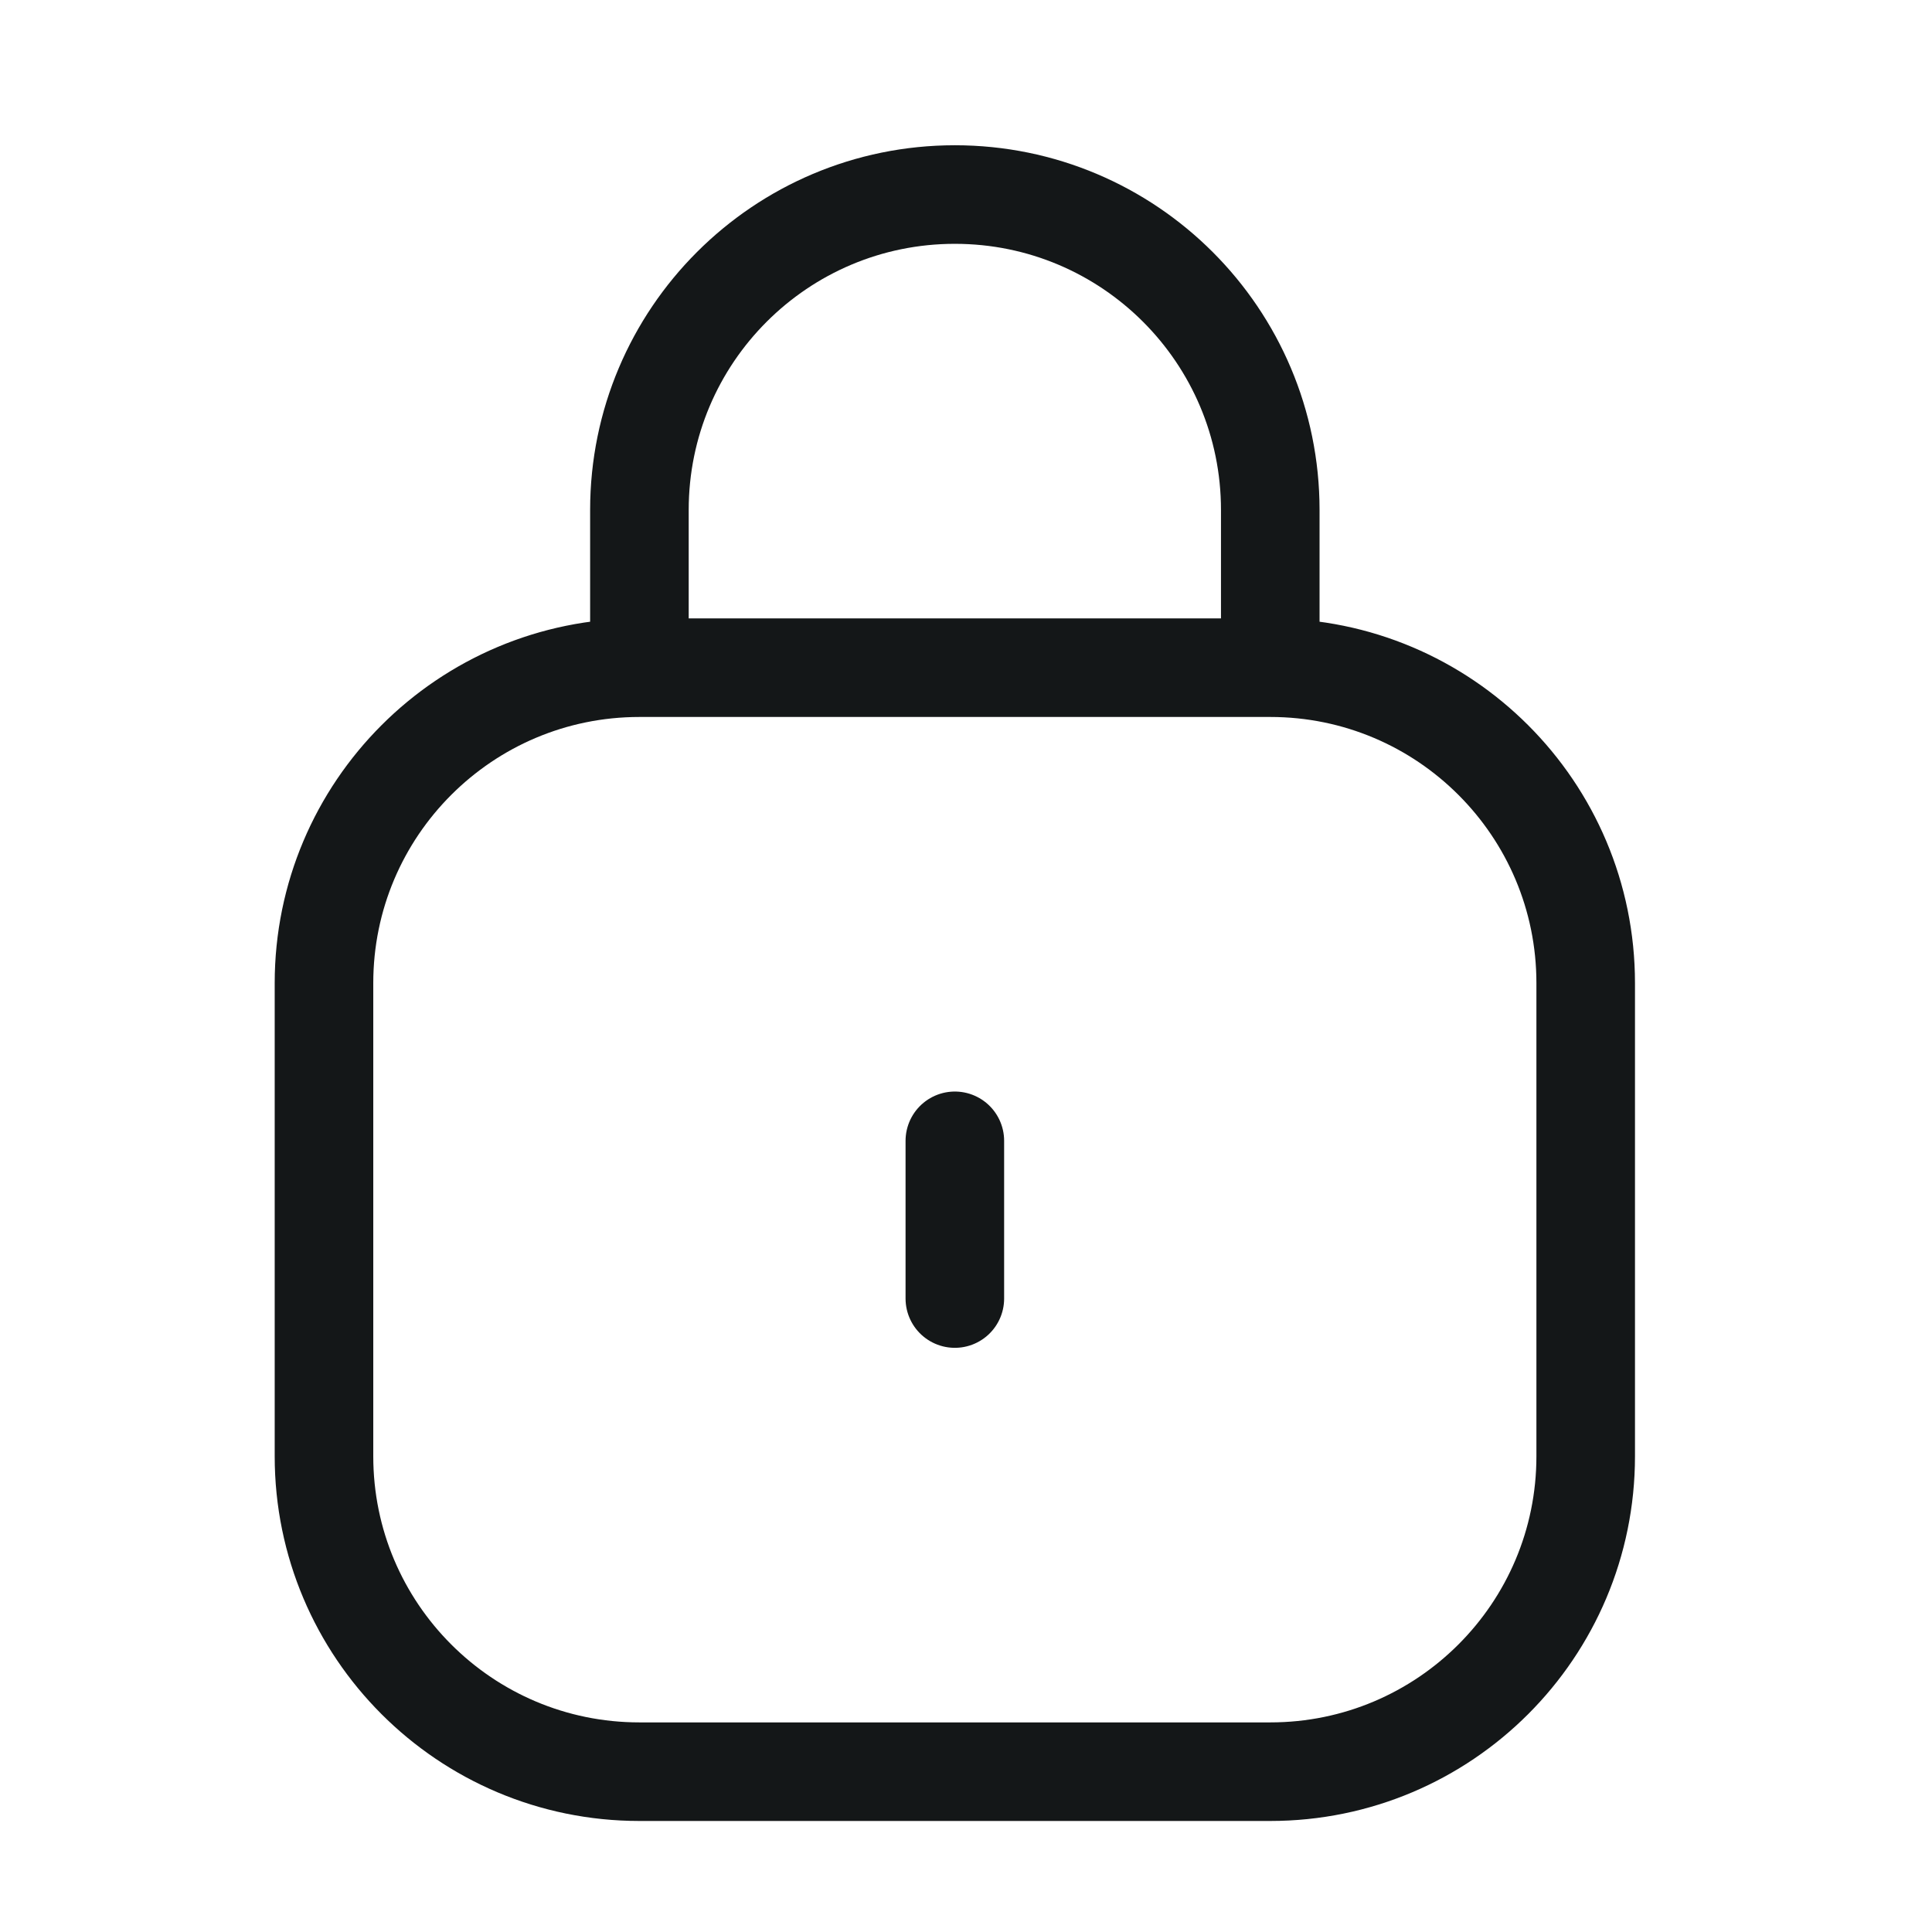 <svg width="49" height="49" viewBox="0 0 49 49" fill="none" xmlns="http://www.w3.org/2000/svg">
<path d="M32.217 16.934H16.217M32.217 16.934C36.635 16.934 40.217 20.515 40.217 24.934V36.934C40.217 41.352 36.635 44.934 32.217 44.934H16.217C11.799 44.934 8.217 41.352 8.217 36.934V24.934C8.217 20.515 11.799 16.934 16.217 16.934M32.217 16.934V12.934C32.217 8.515 28.635 4.934 24.217 4.934C19.799 4.934 16.217 8.515 16.217 12.934V16.934M24.217 32.934V28.934" stroke="#141718" stroke-width="2.5" stroke-linecap="round"/>
</svg>
